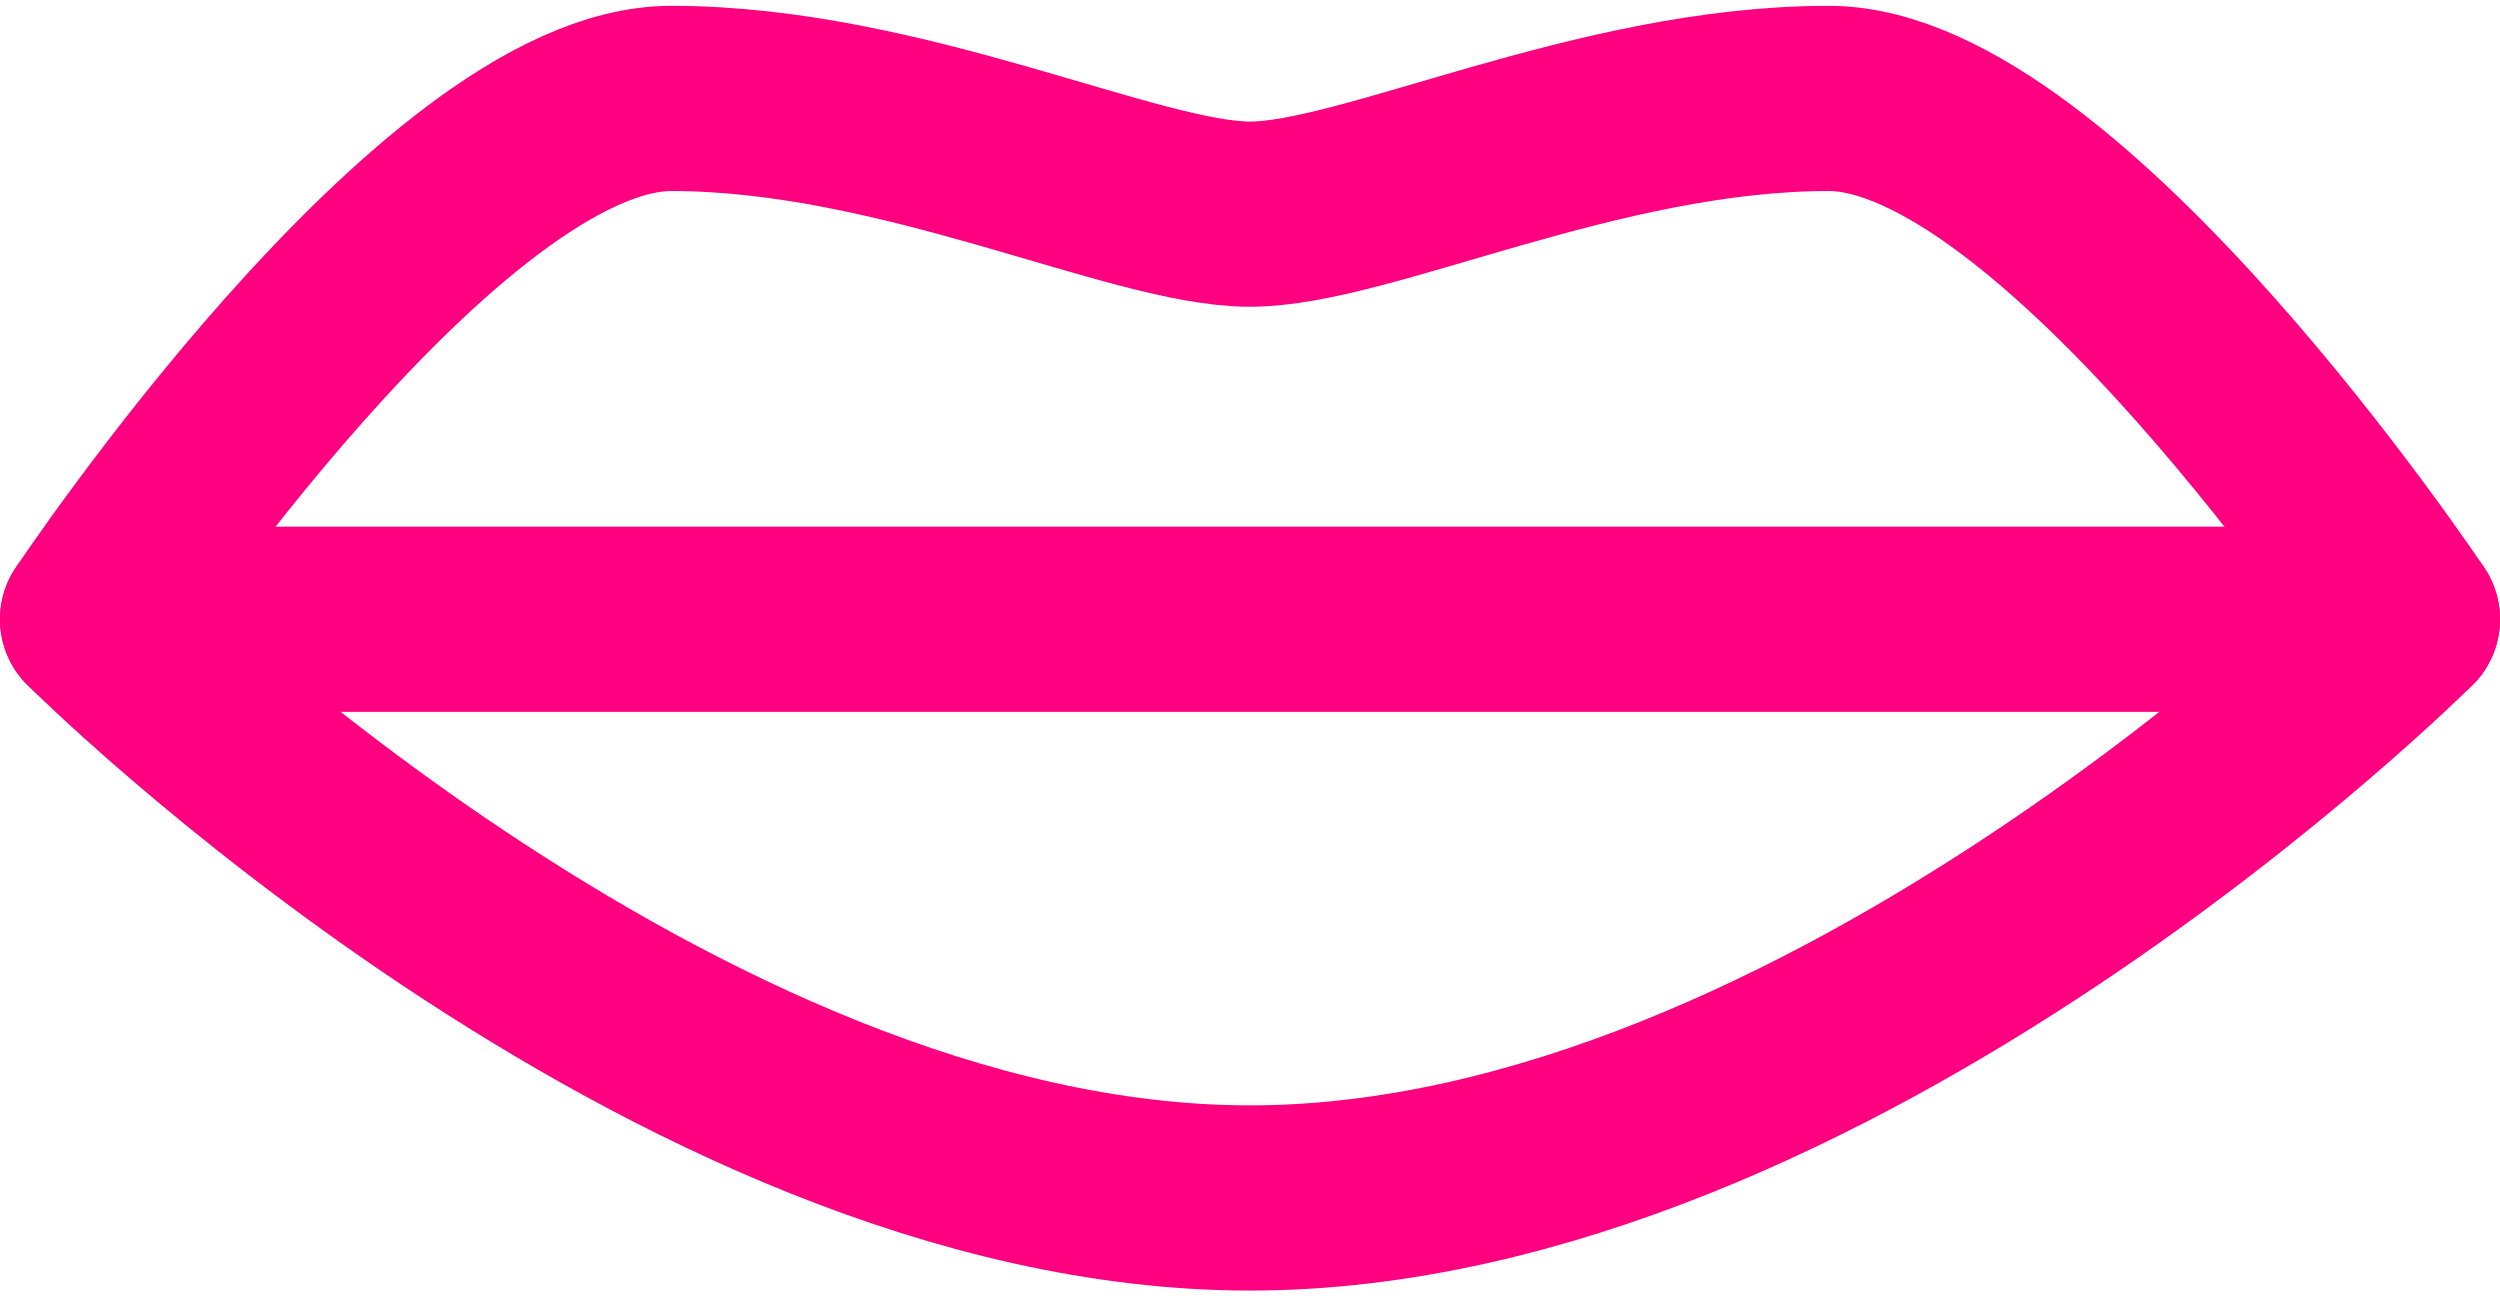 <svg width="27" height="14" viewBox="0 0 27 14" fill="none" xmlns="http://www.w3.org/2000/svg">
<path d="M1 6.688C1 6.688 4.75 1.063 7.25 1.063C9.75 1.063 12.25 2.313 13.5 2.313C14.75 2.313 17.25 1.063 19.75 1.063C22.25 1.063 26 6.688 26 6.688C26 6.688 19.75 12.938 13.5 12.938C7.25 12.938 1 6.688 1 6.688Z" stroke="#FF0080" stroke-width="2" stroke-linecap="round" stroke-linejoin="round"/>
<path d="M1 6.688H26" stroke="#FF0080" stroke-width="2" stroke-linecap="round" stroke-linejoin="round"/>
</svg>
